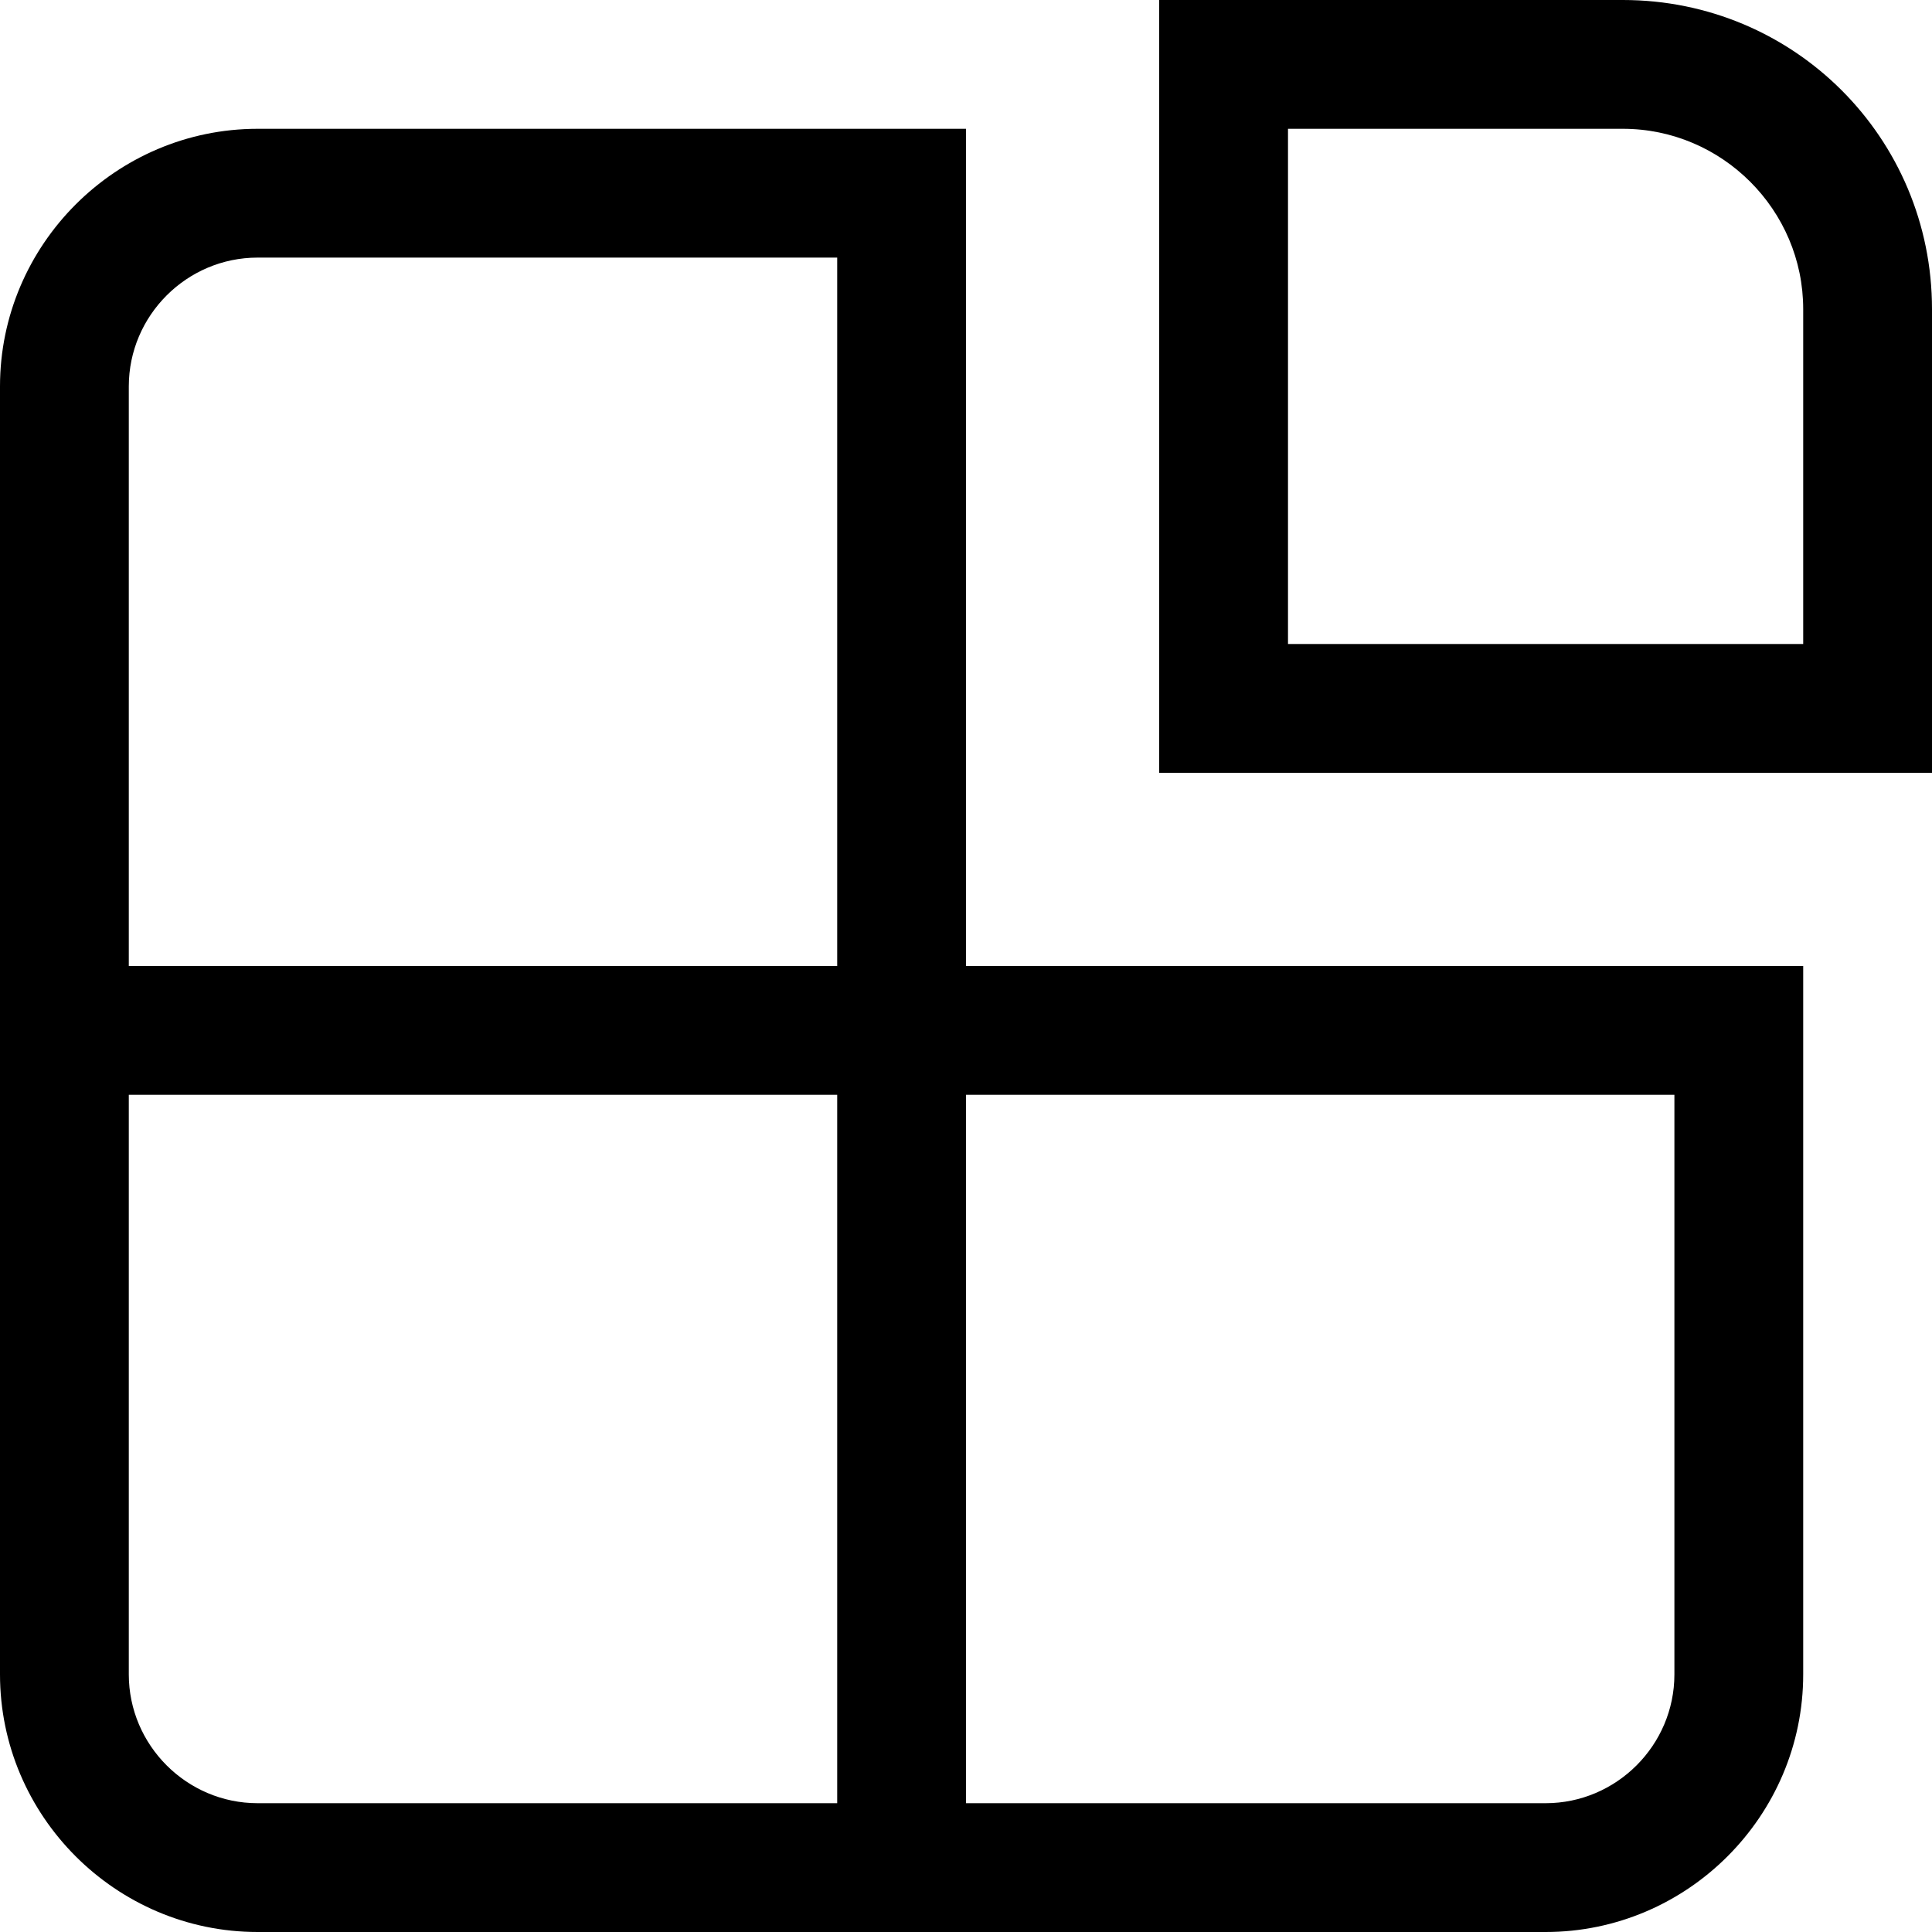 <?xml version="1.0" encoding="UTF-8"?><svg id="Layer_2" xmlns="http://www.w3.org/2000/svg" viewBox="0 0 15 15"><defs><style>.cls-1</style></defs><g id="Layer_1-2"><g><path class="cls-1" d="M8.74,7.5h-1.24V1H2C.9,1,0,1.9,0,3V13c0,1.1,.9,2,2,2H12c1.1,0,2-.9,2-2V7.5h-5.26ZM2,2H6.5V7.5H1V3c0-.55,.45-1,1-1ZM1,13v-4.5H6.5v5.5H2c-.55,0-1-.45-1-1Zm12,0c0,.55-.45,1-1,1H7.5v-5.5h5.5v4.5Z"/><path class="cls-1" d="M12.6,1c.77,0,1.4,.63,1.4,1.4v2.6h-4V1h2.6m0-1h-3.6V6h6V2.4c0-1.33-1.07-2.4-2.4-2.4h0Z"/></g></g></svg>